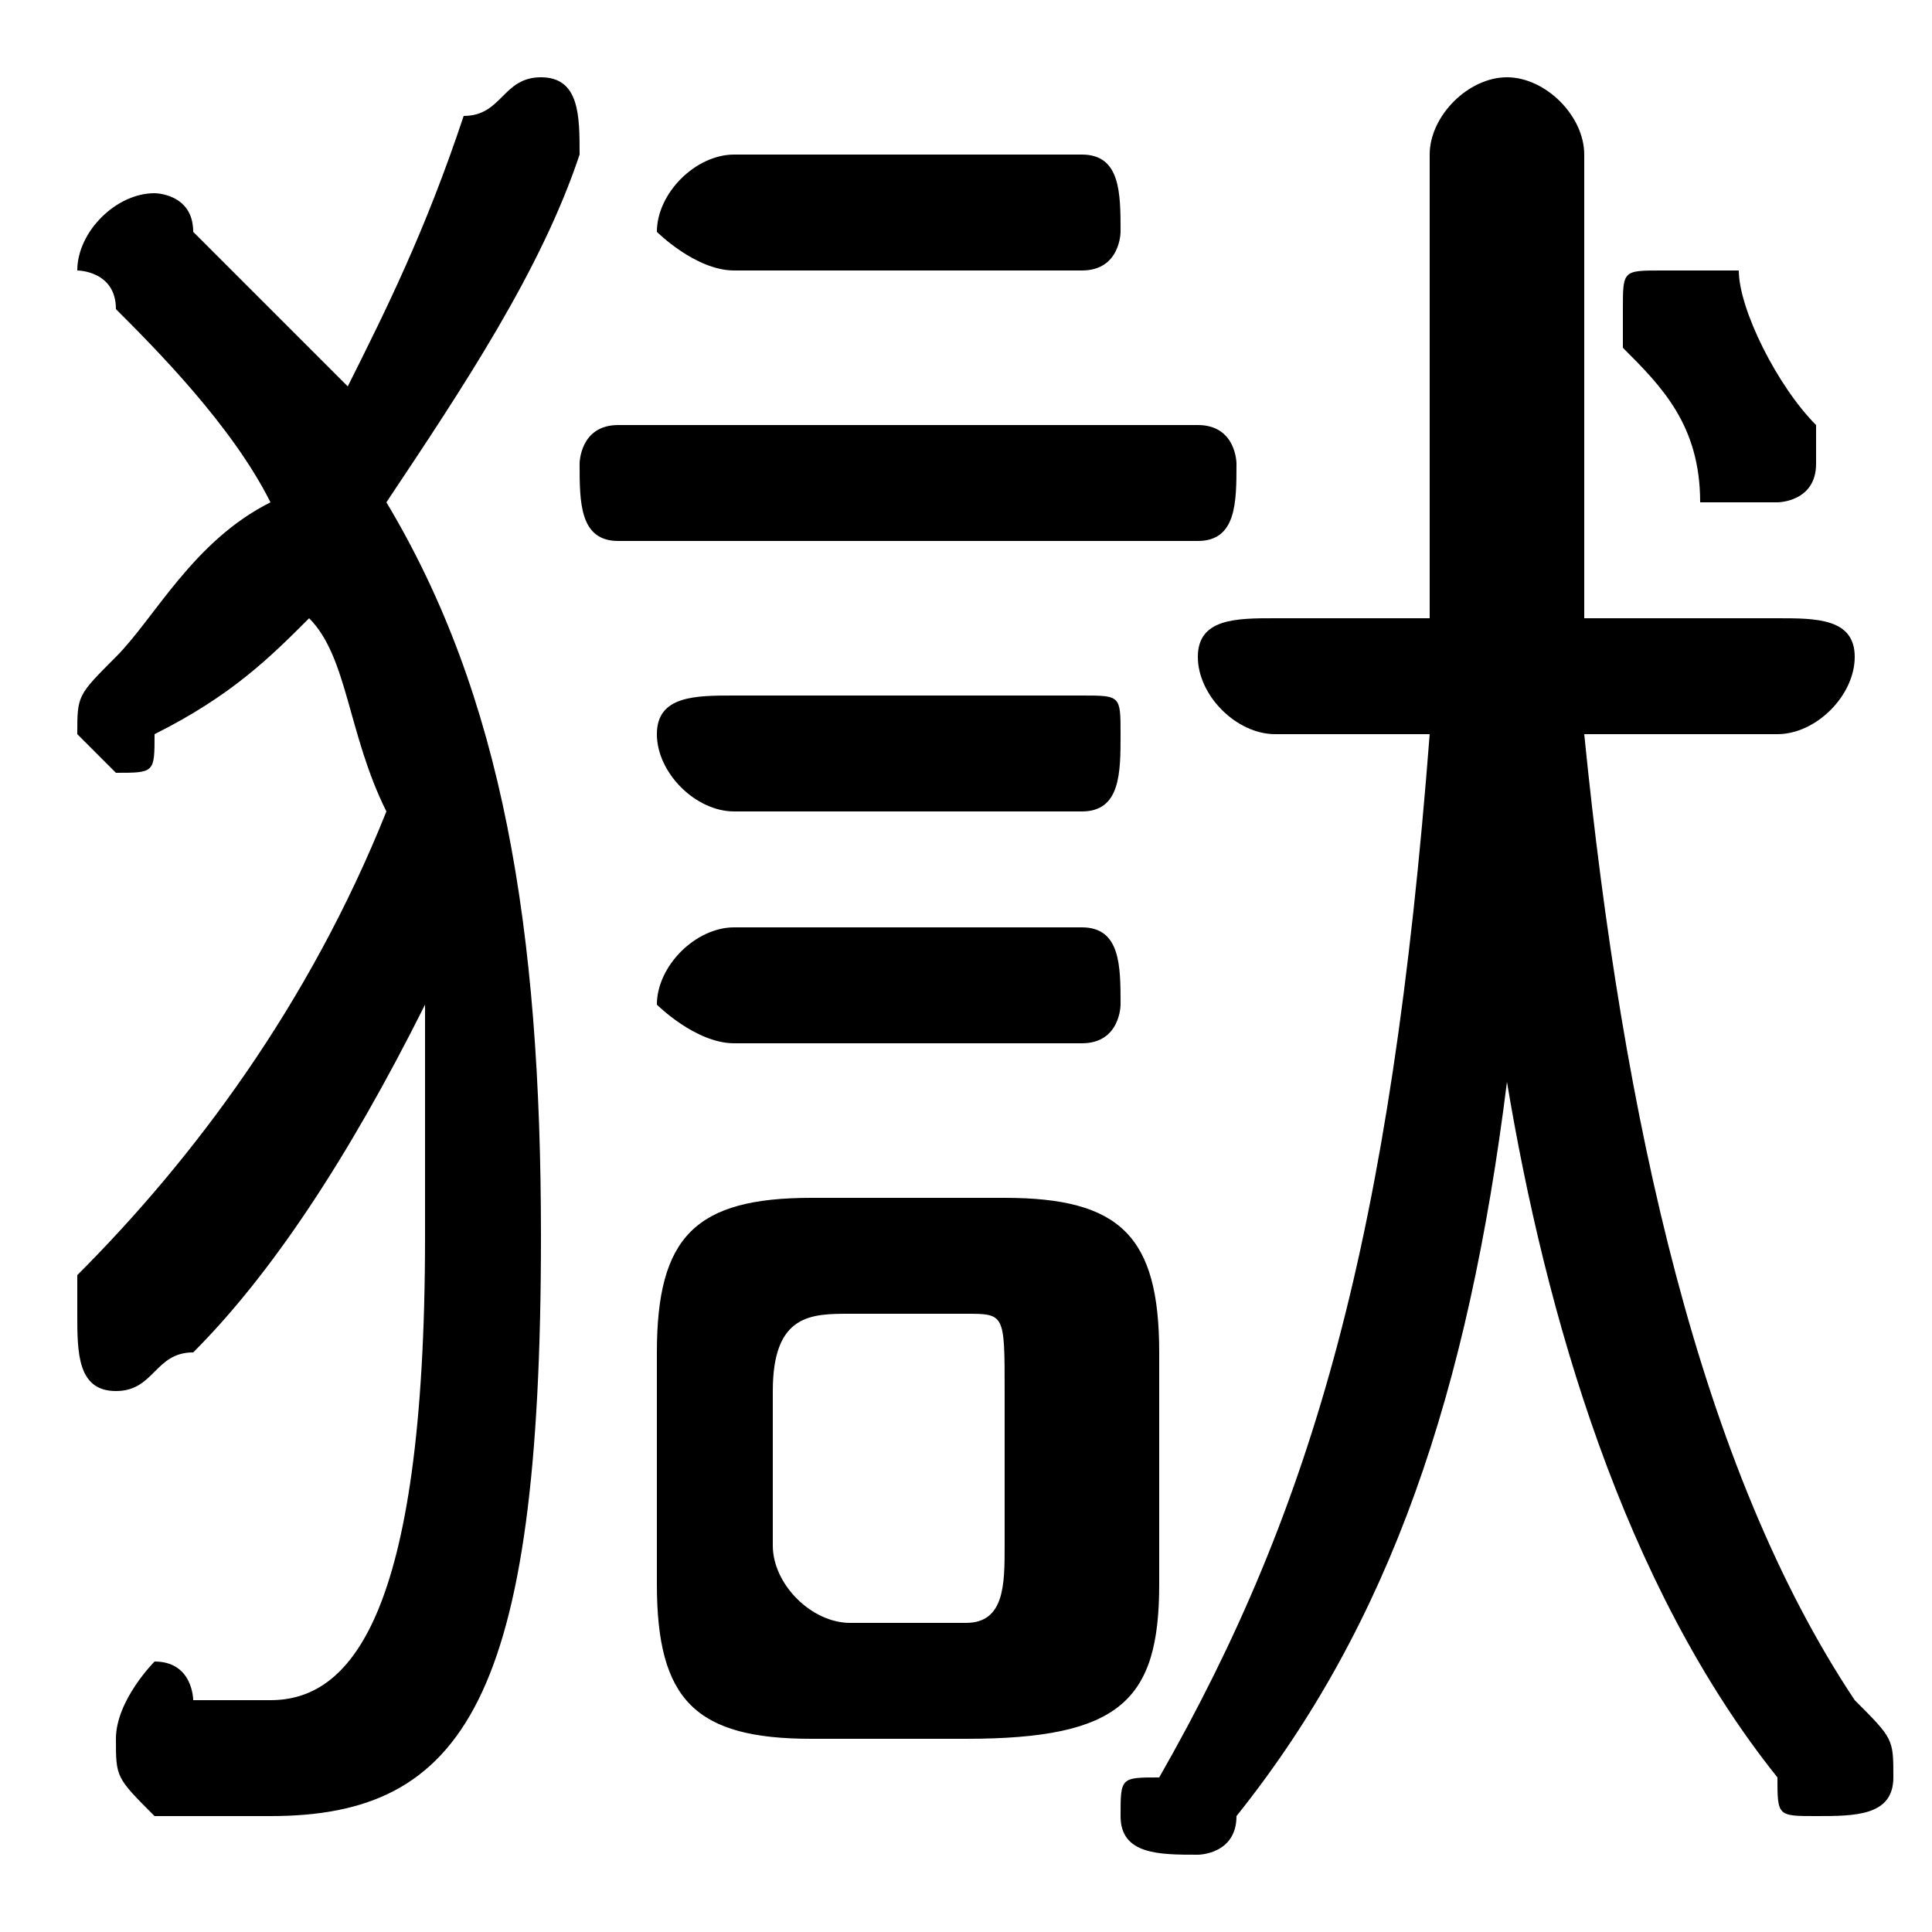 <svg xmlns="http://www.w3.org/2000/svg" viewBox="0 -44.0 50.0 50.0">
    <rect x="0" y="-44.0" width="50.0" height="50.0" fill="#808080" stroke="none"/>
    <g transform="scale(1, -1)">
        <!-- ボディの枠 -->
        <rect x="0" y="-6.0" width="50.0" height="50.0"
            stroke="white" fill="white"/>
        <!-- グリフ座標系の原点 -->
        <circle cx="0" cy="0" r="5" fill="white"/>
        <!-- グリフのアウトライン -->
        <g style="fill:black;stroke:#000000;stroke-width:0;stroke-linecap:round;stroke-linejoin:round;">
        <path d="M 25.0 -1.0 C 29.0 -1.0 30.0 0.0 30.0 3.0 L 30.0 9.0 C 30.0 12.0 29.0 13.0 26.0 13.0 L 21.0 13.0 C 18.0 13.0 17.0 12.0 17.0 9.0 L 17.0 3.0 C 17.0 0.0 18.0 -1.0 21.0 -1.0 Z M 22.0 2.0 C 21.0 2.0 20.0 3.0 20.0 4.0 L 20.0 8.0 C 20.0 10.0 21.0 10.0 22.0 10.0 L 25.0 10.0 C 26.0 10.0 26.0 10.0 26.0 8.0 L 26.0 4.0 C 26.0 3.0 26.0 2.0 25.0 2.0 Z M 41.0 28.0 C 41.0 30.0 41.0 32.0 41.0 33.0 L 41.0 40.0 C 41.0 41.0 40.0 42.0 39.0 42.0 C 38.0 42.0 37.0 41.0 37.0 40.0 L 37.0 33.0 L 37.0 28.0 L 33.0 28.0 C 32.0 28.0 31.0 28.0 31.0 27.0 C 31.0 26.0 32.0 25.0 33.0 25.0 L 37.0 25.0 C 36.0 12.0 34.0 5.0 30.0 -2.0 C 29.0 -2.0 29.0 -2.0 29.0 -3.0 C 29.0 -4.0 30.0 -4.0 31.0 -4.0 C 31.0 -4.0 32.0 -4.0 32.0 -3.0 C 36.0 2.0 38.0 8.0 39.0 16.0 C 40.0 10.0 42.0 3.0 46.0 -2.0 C 46.0 -3.0 46.0 -3.0 47.0 -3.0 C 48.0 -3.0 49.0 -3.0 49.0 -2.0 C 49.0 -1.0 49.0 -1.0 48.0 -0.0 C 44.0 6.0 42.0 15.0 41.0 25.0 L 46.0 25.0 C 47.0 25.0 48.0 26.0 48.0 27.0 C 48.0 28.0 47.0 28.0 46.0 28.0 Z M 10.0 31.0 C 12.0 34.0 14.0 37.0 15.0 40.0 C 15.0 40.0 15.0 40.0 15.0 40.0 C 15.0 41.0 15.0 42.0 14.0 42.0 C 13.0 42.0 13.0 41.0 12.0 41.0 C 11.0 38.0 10.0 36.0 9.0 34.0 C 8.0 35.0 6.0 37.0 5.0 38.0 C 5.0 39.0 4.0 39.0 4.0 39.0 C 3.0 39.0 2.0 38.0 2.0 37.0 C 2.0 37.0 3.0 37.0 3.0 36.0 C 4.0 35.0 6.0 33.0 7.0 31.0 C 5.0 30.0 4.0 28.0 3.0 27.0 C 2.0 26.0 2.0 26.0 2.0 25.0 C 2.0 25.0 3.0 24.0 3.0 24.0 C 4.0 24.0 4.0 24.0 4.0 25.0 C 6.0 26.0 7.0 27.0 8.0 28.0 C 9.0 27.0 9.0 25.0 10.0 23.0 C 8.0 18.0 5.0 14.0 2.0 11.0 C 2.0 11.0 2.0 10.0 2.0 10.0 C 2.0 9.0 2.0 8.0 3.0 8.0 C 4.0 8.0 4.0 9.0 5.0 9.0 C 7.0 11.0 9.0 14.0 11.0 18.0 C 11.0 16.0 11.0 14.0 11.0 12.0 C 11.0 2.0 9.0 0.0 7.0 0.0 C 6.0 0.0 6.0 0.0 5.0 0.0 C 5.0 0.0 5.0 1.0 4.0 1.0 C 4.0 1.0 3.0 -0.0 3.0 -1.0 C 3.0 -2.0 3.0 -2.0 4.0 -3.0 C 5.0 -3.0 6.0 -3.0 7.0 -3.0 C 12.0 -3.0 14.0 0.0 14.0 12.0 C 14.0 20.0 13.0 26.0 10.0 31.0 Z M 45.0 37.0 C 44.0 37.0 44.0 37.0 43.0 37.0 C 42.0 37.0 42.0 37.0 42.0 36.0 C 42.0 36.0 42.0 35.0 42.0 35.0 C 43.0 34.0 44.0 33.0 44.0 31.0 C 44.0 31.0 45.0 31.0 46.0 31.0 C 46.0 31.0 47.0 31.0 47.0 32.0 C 47.0 32.0 47.0 33.0 47.0 33.0 C 46.0 34.0 45.0 36.0 45.0 37.0 Z M 31.0 30.0 C 32.0 30.0 32.0 31.0 32.0 32.0 C 32.0 32.0 32.0 33.0 31.0 33.0 L 16.0 33.0 C 15.0 33.0 15.0 32.0 15.0 32.0 C 15.0 31.0 15.0 30.0 16.0 30.0 Z M 28.0 37.0 C 29.0 37.0 29.0 38.0 29.0 38.0 C 29.0 39.0 29.0 40.0 28.0 40.0 L 19.0 40.0 C 18.0 40.0 17.0 39.0 17.0 38.0 C 17.0 38.0 18.0 37.0 19.0 37.0 Z M 28.0 23.0 C 29.0 23.0 29.0 24.0 29.0 25.0 C 29.0 26.0 29.0 26.0 28.0 26.0 L 19.0 26.0 C 18.0 26.0 17.0 26.0 17.0 25.0 C 17.0 24.0 18.0 23.0 19.0 23.0 Z M 28.0 17.0 C 29.0 17.0 29.0 18.0 29.0 18.0 C 29.0 19.0 29.0 20.0 28.0 20.0 L 19.0 20.0 C 18.0 20.0 17.0 19.0 17.0 18.0 C 17.0 18.0 18.0 17.0 19.0 17.0 Z"/>
    </g>
    </g>
</svg>
